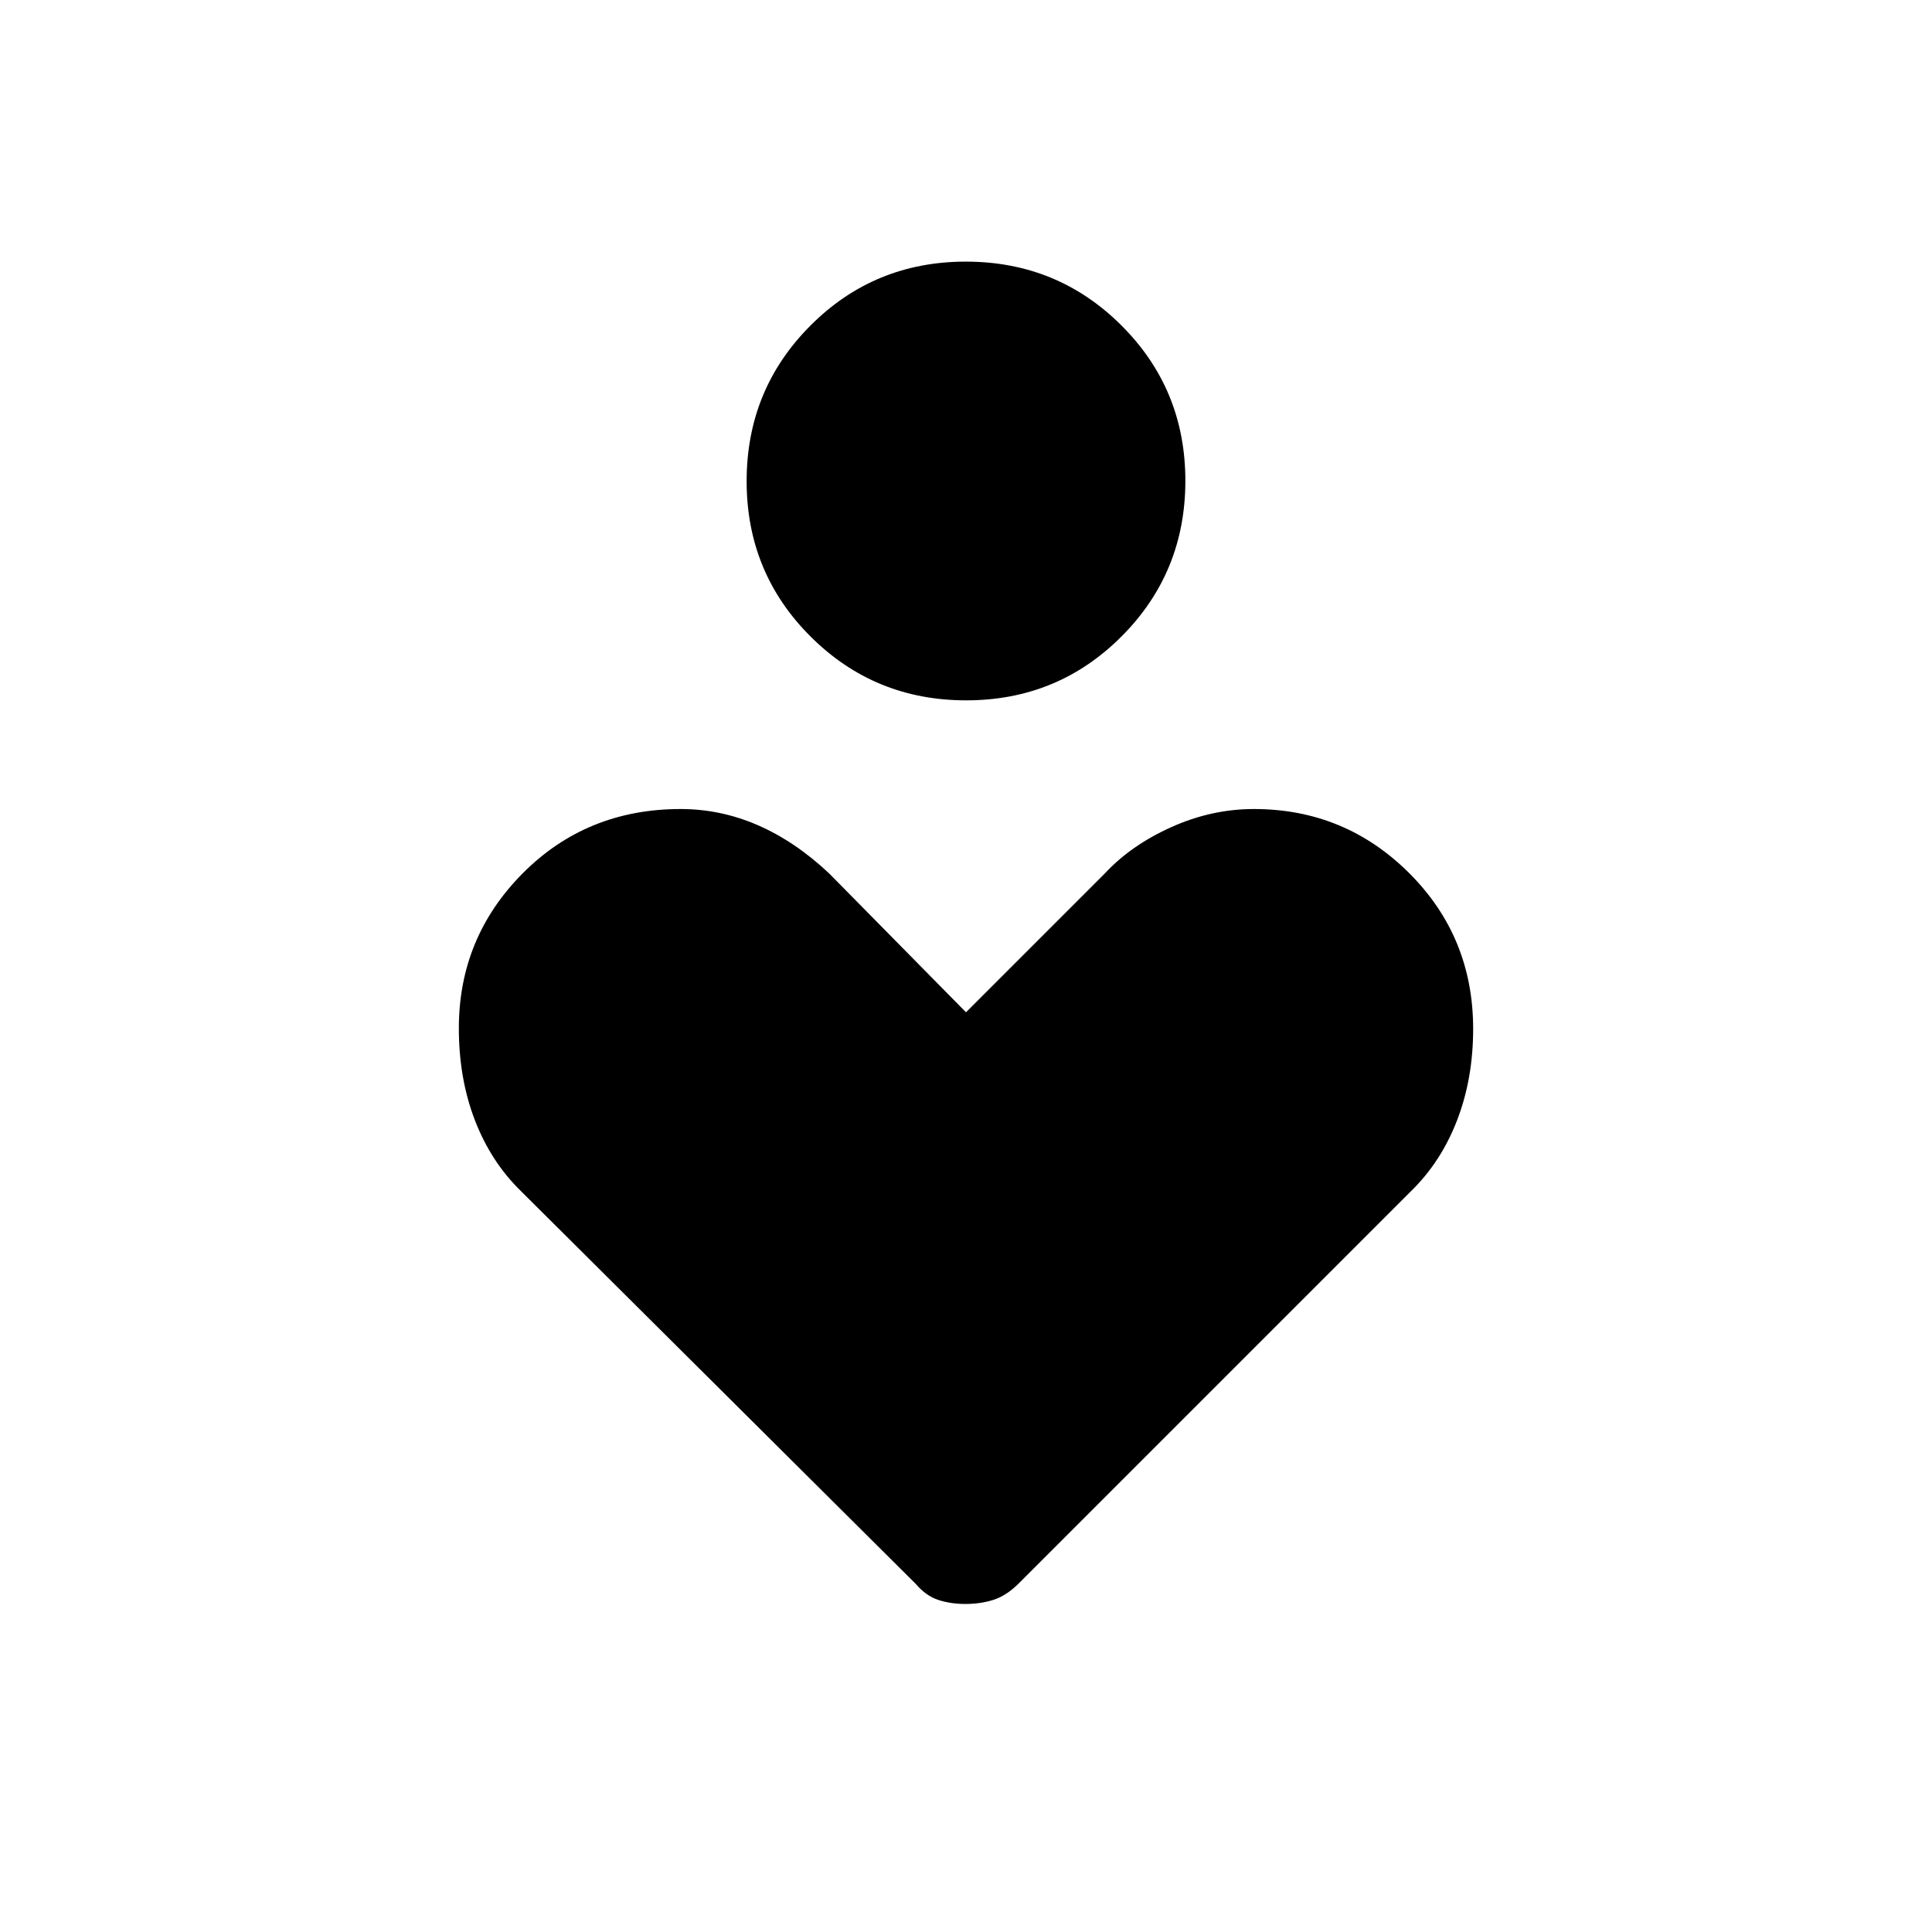 <svg xmlns="http://www.w3.org/2000/svg" height="48" viewBox="0 -960 960 960" width="48"><path d="M480.08-612q-45.52 0-77.3-31.7Q371-675.4 371-720.92q0-45.52 31.7-77.3Q434.4-830 479.92-830q45.52 0 77.3 31.7Q589-766.6 589-721.08q0 45.52-31.7 77.3Q525.6-612 480.08-612ZM455-173 259-368q-15-14.57-23-35.29-8-20.71-8-45.78 0-45.07 31.75-77T338.23-558q19.91 0 38.41 8.07 18.5 8.07 35.36 23.93l68 69 69-69q13-14 33-23t41.05-9q45.18 0 77.07 31.75Q732-494.5 732-448.76q0 24.76-8 45.47-8 20.72-23 35.29L506-173q-6.11 6-12.49 8t-13.76 2q-7.38 0-13.51-2T455-173Z"/></svg>